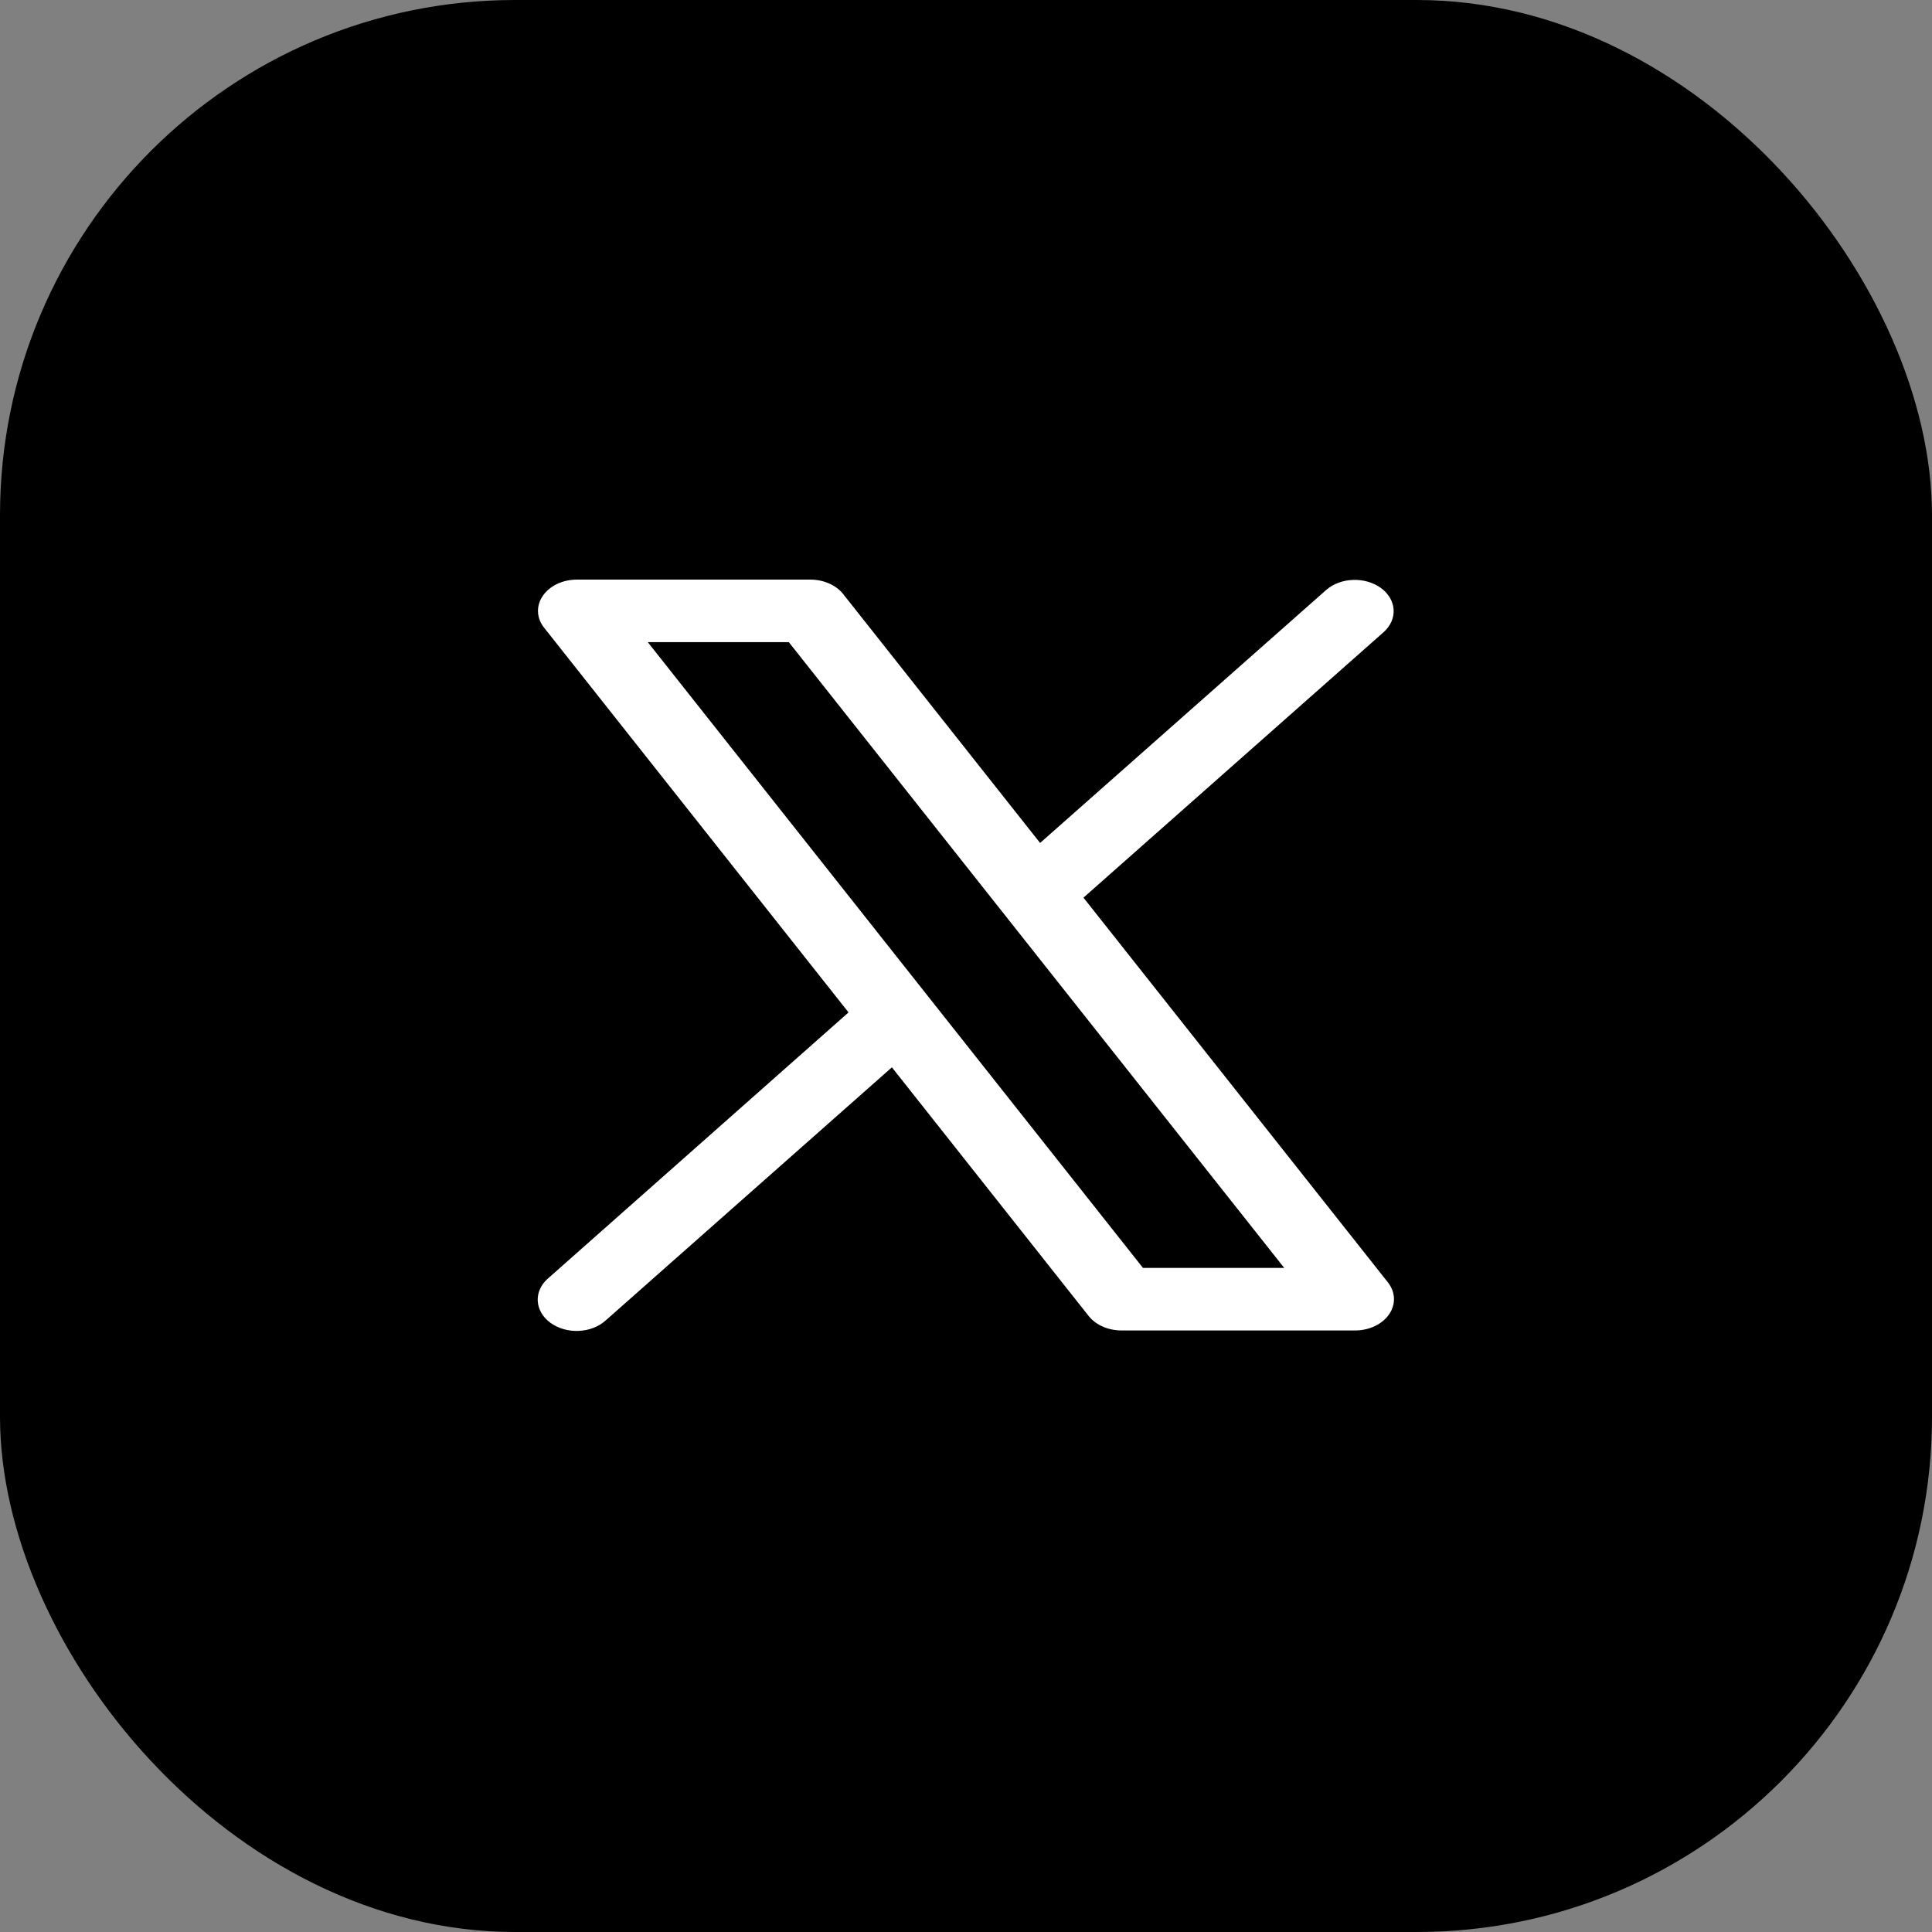 <svg width="45" height="45" viewBox="0 0 45 45" fill="none" xmlns="http://www.w3.org/2000/svg">
<rect x="0" y="0" width="45" height="45" fill="#808080" stroke="none"/>
<rect width="45" height="45" rx="12" fill="black"/>
<path d="M32.327 29.869L25.236 20.908L32.233 14.719C32.391 14.575 32.473 14.387 32.46 14.196C32.447 14.005 32.341 13.825 32.165 13.696C31.988 13.567 31.756 13.499 31.517 13.507C31.279 13.515 31.054 13.598 30.892 13.739L24.226 19.634L19.64 13.838C19.558 13.734 19.445 13.649 19.311 13.59C19.178 13.531 19.027 13.5 18.875 13.5H13.438C13.275 13.5 13.116 13.535 12.976 13.601C12.836 13.668 12.721 13.764 12.643 13.878C12.564 13.993 12.526 14.122 12.531 14.253C12.537 14.383 12.585 14.51 12.673 14.62L19.764 23.581L12.767 29.775C12.685 29.845 12.622 29.928 12.58 30.019C12.539 30.109 12.52 30.205 12.525 30.302C12.53 30.398 12.559 30.493 12.609 30.58C12.66 30.667 12.732 30.746 12.821 30.811C12.909 30.875 13.013 30.925 13.126 30.958C13.239 30.99 13.359 31.004 13.479 30.999C13.599 30.994 13.716 30.97 13.824 30.928C13.932 30.886 14.028 30.827 14.108 30.755L20.774 24.86L25.36 30.656C25.443 30.758 25.556 30.843 25.69 30.901C25.823 30.959 25.973 30.989 26.125 30.989H31.562C31.725 30.989 31.884 30.954 32.024 30.887C32.163 30.821 32.278 30.726 32.356 30.611C32.435 30.497 32.473 30.367 32.468 30.237C32.463 30.107 32.414 29.98 32.327 29.869ZM26.622 29.532L15.088 14.957H18.373L29.912 29.532H26.622Z" fill="white"/>
</svg>
